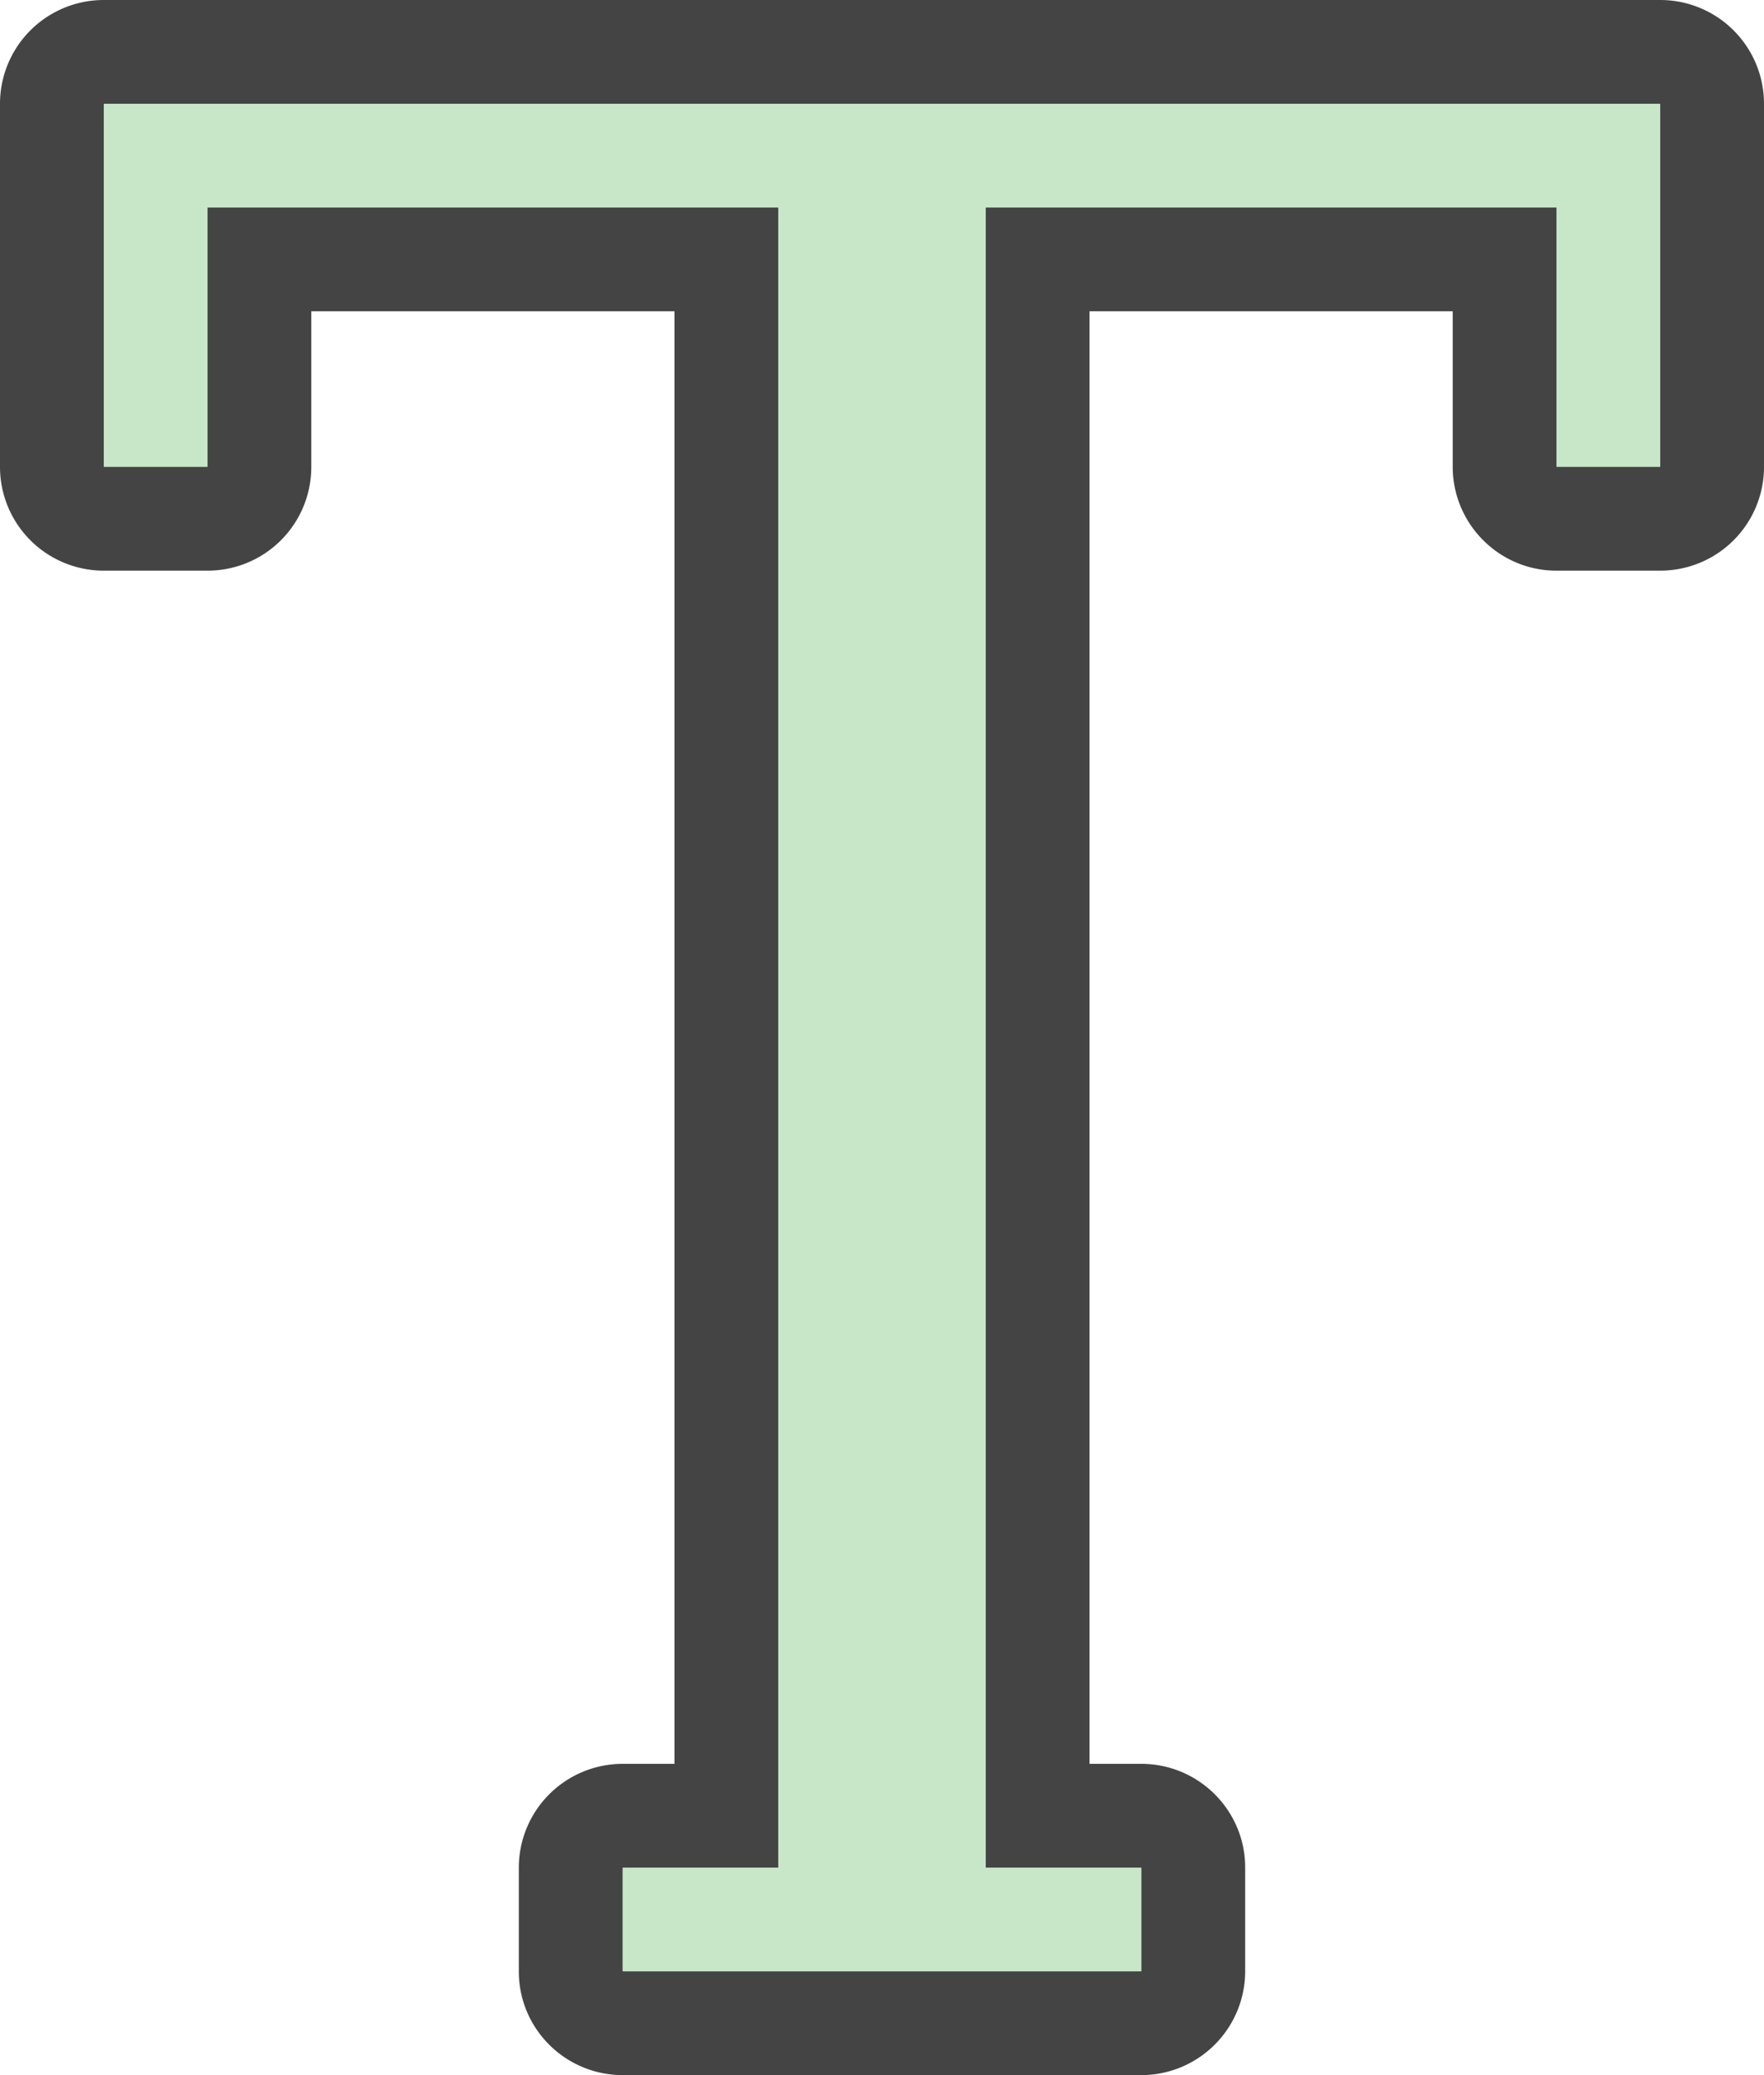 <svg xmlns="http://www.w3.org/2000/svg" width="34" height="40" viewBox="0 0 34 40">
    <g fill="none" fill-rule="evenodd">
        <path fill="#444" d="M13 6v28h-.999A2.002 2.002 0 0 0 10 35.998v2.004c0 1.104.897 1.998 2.006 1.998h9.988A2.004 2.004 0 0 0 24 38.002v-2.004C24 34.894 23.1 34 21.999 34H21V6h7v2.995c0 1.107.898 2.005 1.998 2.005h2.004A2 2 0 0 0 34 9.002V2.005A2 2 0 0 0 32 0H2a2 2 0 0 0-2 2.005v6.997A2 2 0 0 0 1.998 11h2.004A1.999 1.999 0 0 0 6 8.995V6h7z"/>
        <path fill="#C8E7C9" d="M19 4h11v5h2V2H2v7h2V4h11v32h-3v2h10v-2h-3z"/>
    </g>
</svg>
